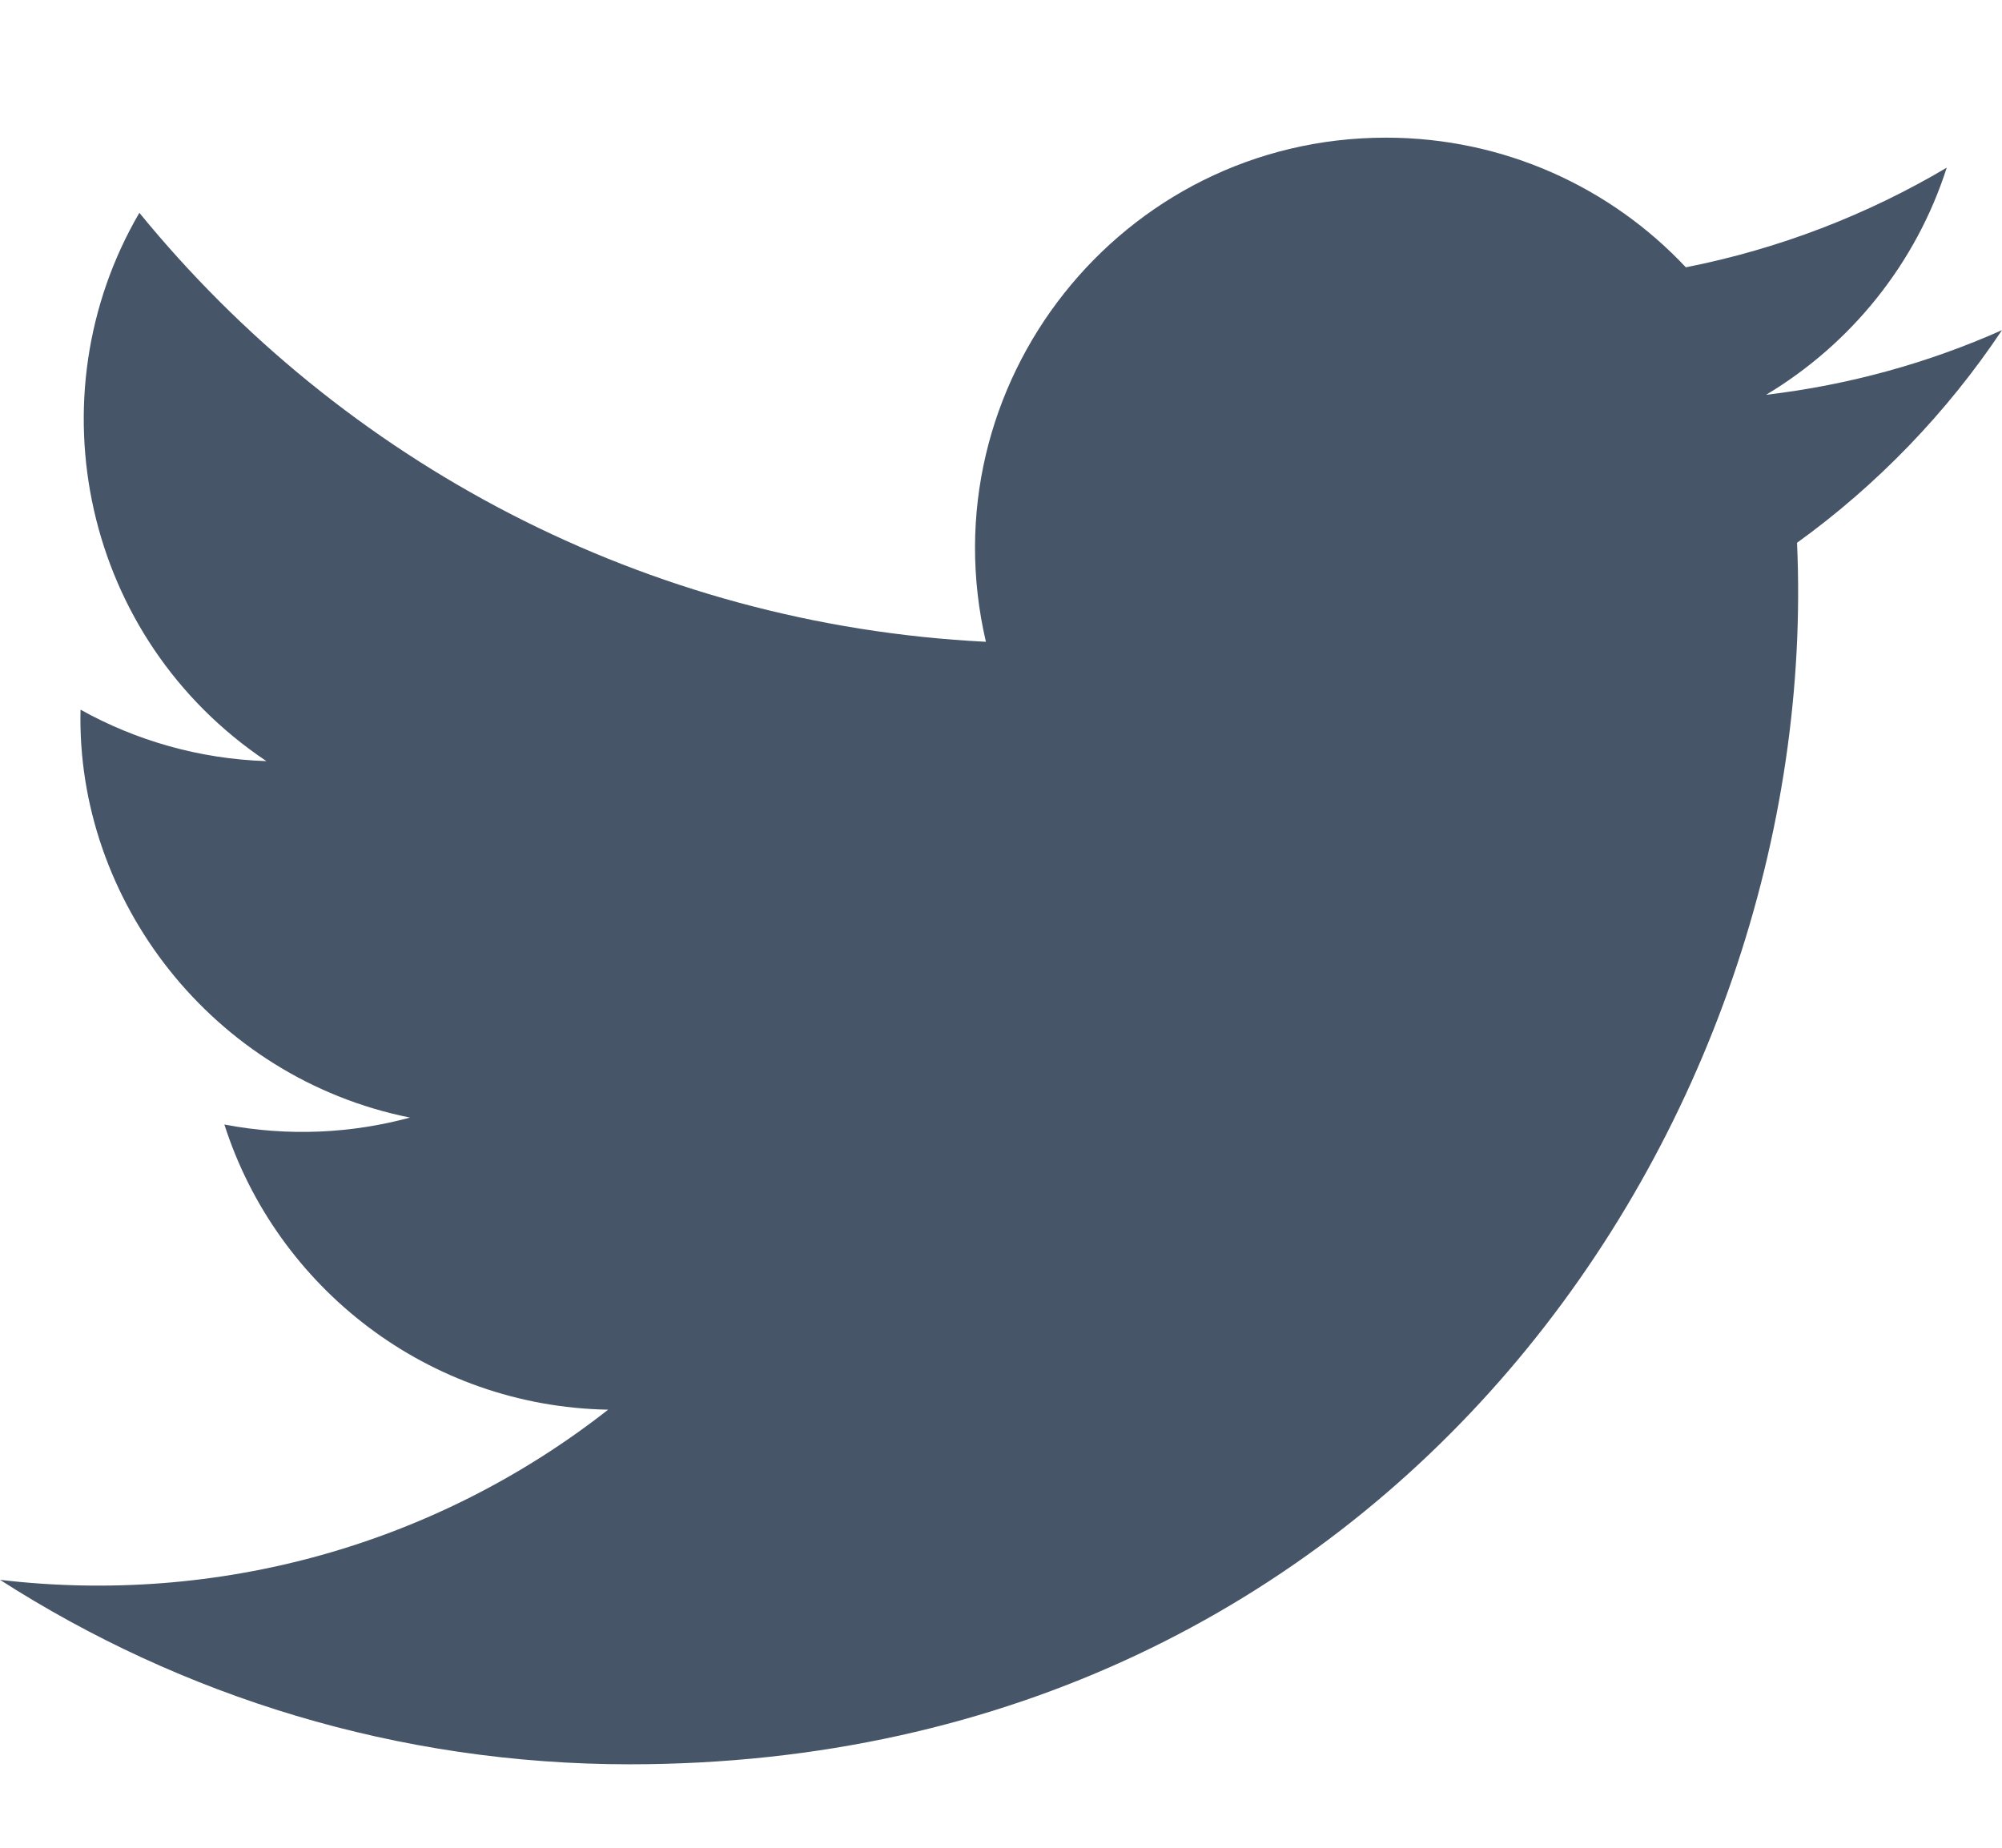 <svg width="13" height="12" viewBox="0 0 13 12" fill="none" xmlns="http://www.w3.org/2000/svg">
<path d="M13 2.144C12.522 2.357 12.008 2.5 11.468 2.564C12.019 2.234 12.442 1.712 12.641 1.089C12.126 1.394 11.555 1.616 10.947 1.736C10.461 1.218 9.767 0.894 9 0.894C7.278 0.894 6.013 2.5 6.402 4.168C4.186 4.057 2.221 2.995 0.905 1.382C0.206 2.58 0.543 4.149 1.73 4.943C1.294 4.929 0.882 4.809 0.523 4.609C0.493 5.845 1.379 7 2.662 7.258C2.286 7.36 1.875 7.383 1.457 7.303C1.796 8.363 2.781 9.134 3.949 9.155C2.828 10.034 1.415 10.427 0 10.26C1.18 11.017 2.583 11.458 4.088 11.458C9.04 11.458 11.838 7.276 11.669 3.525C12.19 3.149 12.643 2.679 13 2.144Z" fill="#475569"/>
</svg>

